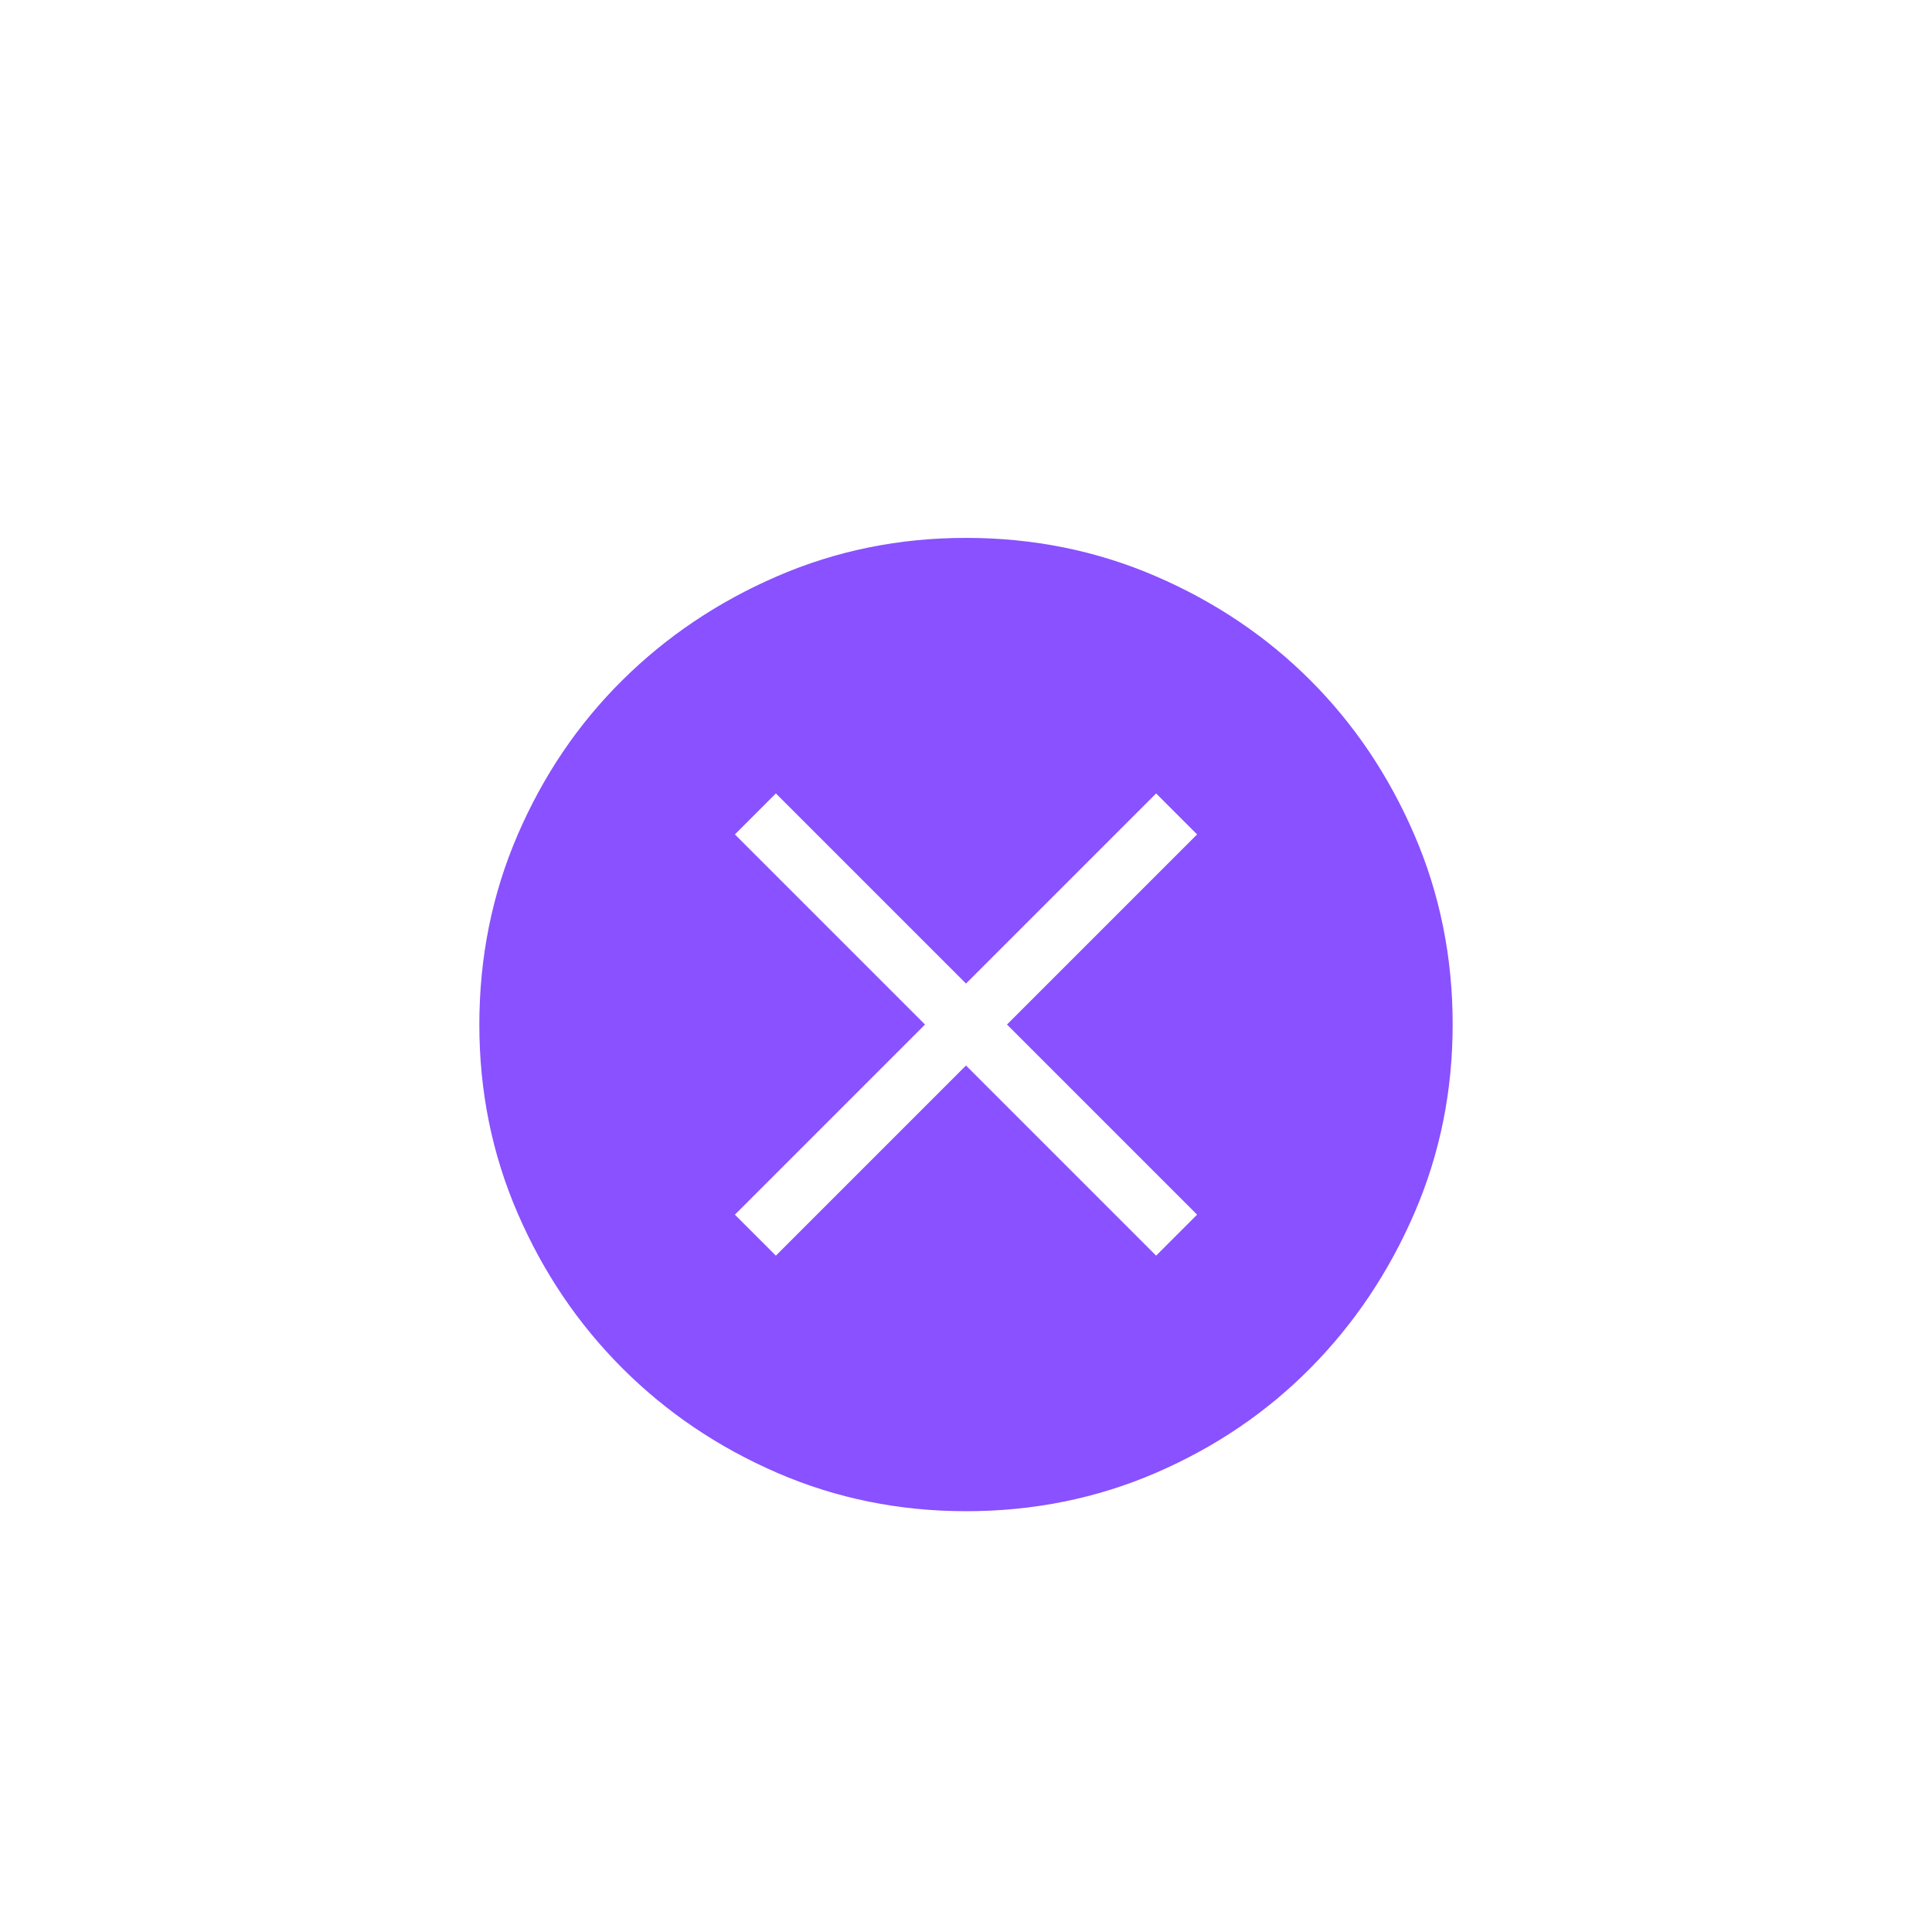 <svg width="66" height="66" viewBox="0 0 66 66" fill="none" xmlns="http://www.w3.org/2000/svg">
<g filter="url(#filter0_dd_642_3508)">
<rect x="12" y="6" width="42" height="42" rx="16" fill="white" fill-opacity="0.2" shape-rendering="crispEdges"/>
<circle cx="33" cy="27" r="12" fill="white"/>
<path d="M26.505 34.895L33 28.4L39.495 34.895L40.895 33.495L34.4 27L40.895 20.505L39.495 19.105L33 25.6L26.505 19.105L25.105 20.505L31.6 27L25.105 33.495L26.505 34.895ZM33.003 43.625C30.721 43.625 28.572 43.189 26.554 42.316C24.537 41.443 22.772 40.252 21.261 38.741C19.75 37.231 18.558 35.467 17.685 33.45C16.811 31.433 16.375 29.284 16.375 27.003C16.375 24.703 16.811 22.542 17.684 20.519C18.557 18.496 19.748 16.736 21.259 15.239C22.769 13.742 24.533 12.558 26.55 11.685C28.567 10.812 30.716 10.375 32.997 10.375C35.296 10.375 37.458 10.811 39.481 11.684C41.504 12.557 43.264 13.741 44.761 15.237C46.257 16.733 47.442 18.492 48.315 20.515C49.188 22.537 49.625 24.698 49.625 26.997C49.625 29.279 49.189 31.428 48.316 33.446C47.443 35.463 46.259 37.228 44.763 38.739C43.267 40.25 41.508 41.442 39.486 42.315C37.463 43.188 35.302 43.625 33.003 43.625Z" fill="#8951FF"/>
</g>
<defs>
<filter id="filter0_dd_642_3508" x="0" y="0" width="66" height="66" filterUnits="userSpaceOnUse" color-interpolation-filters="sRGB">
<feFlood flood-opacity="0" result="BackgroundImageFix"/>
<feColorMatrix in="SourceAlpha" type="matrix" values="0 0 0 0 0 0 0 0 0 0 0 0 0 0 0 0 0 0 127 0" result="hardAlpha"/>
<feOffset dy="6"/>
<feGaussianBlur stdDeviation="6"/>
<feComposite in2="hardAlpha" operator="out"/>
<feColorMatrix type="matrix" values="0 0 0 0 0.535 0 0 0 0 0.317 0 0 0 0 1 0 0 0 0.5 0"/>
<feBlend mode="normal" in2="BackgroundImageFix" result="effect1_dropShadow_642_3508"/>
<feColorMatrix in="SourceAlpha" type="matrix" values="0 0 0 0 0 0 0 0 0 0 0 0 0 0 0 0 0 0 127 0" result="hardAlpha"/>
<feOffset dy="2"/>
<feGaussianBlur stdDeviation="2"/>
<feComposite in2="hardAlpha" operator="out"/>
<feColorMatrix type="matrix" values="0 0 0 0 0 0 0 0 0 0 0 0 0 0 0 0 0 0 0.25 0"/>
<feBlend mode="normal" in2="effect1_dropShadow_642_3508" result="effect2_dropShadow_642_3508"/>
<feBlend mode="normal" in="SourceGraphic" in2="effect2_dropShadow_642_3508" result="shape"/>
</filter>
</defs>
</svg>
